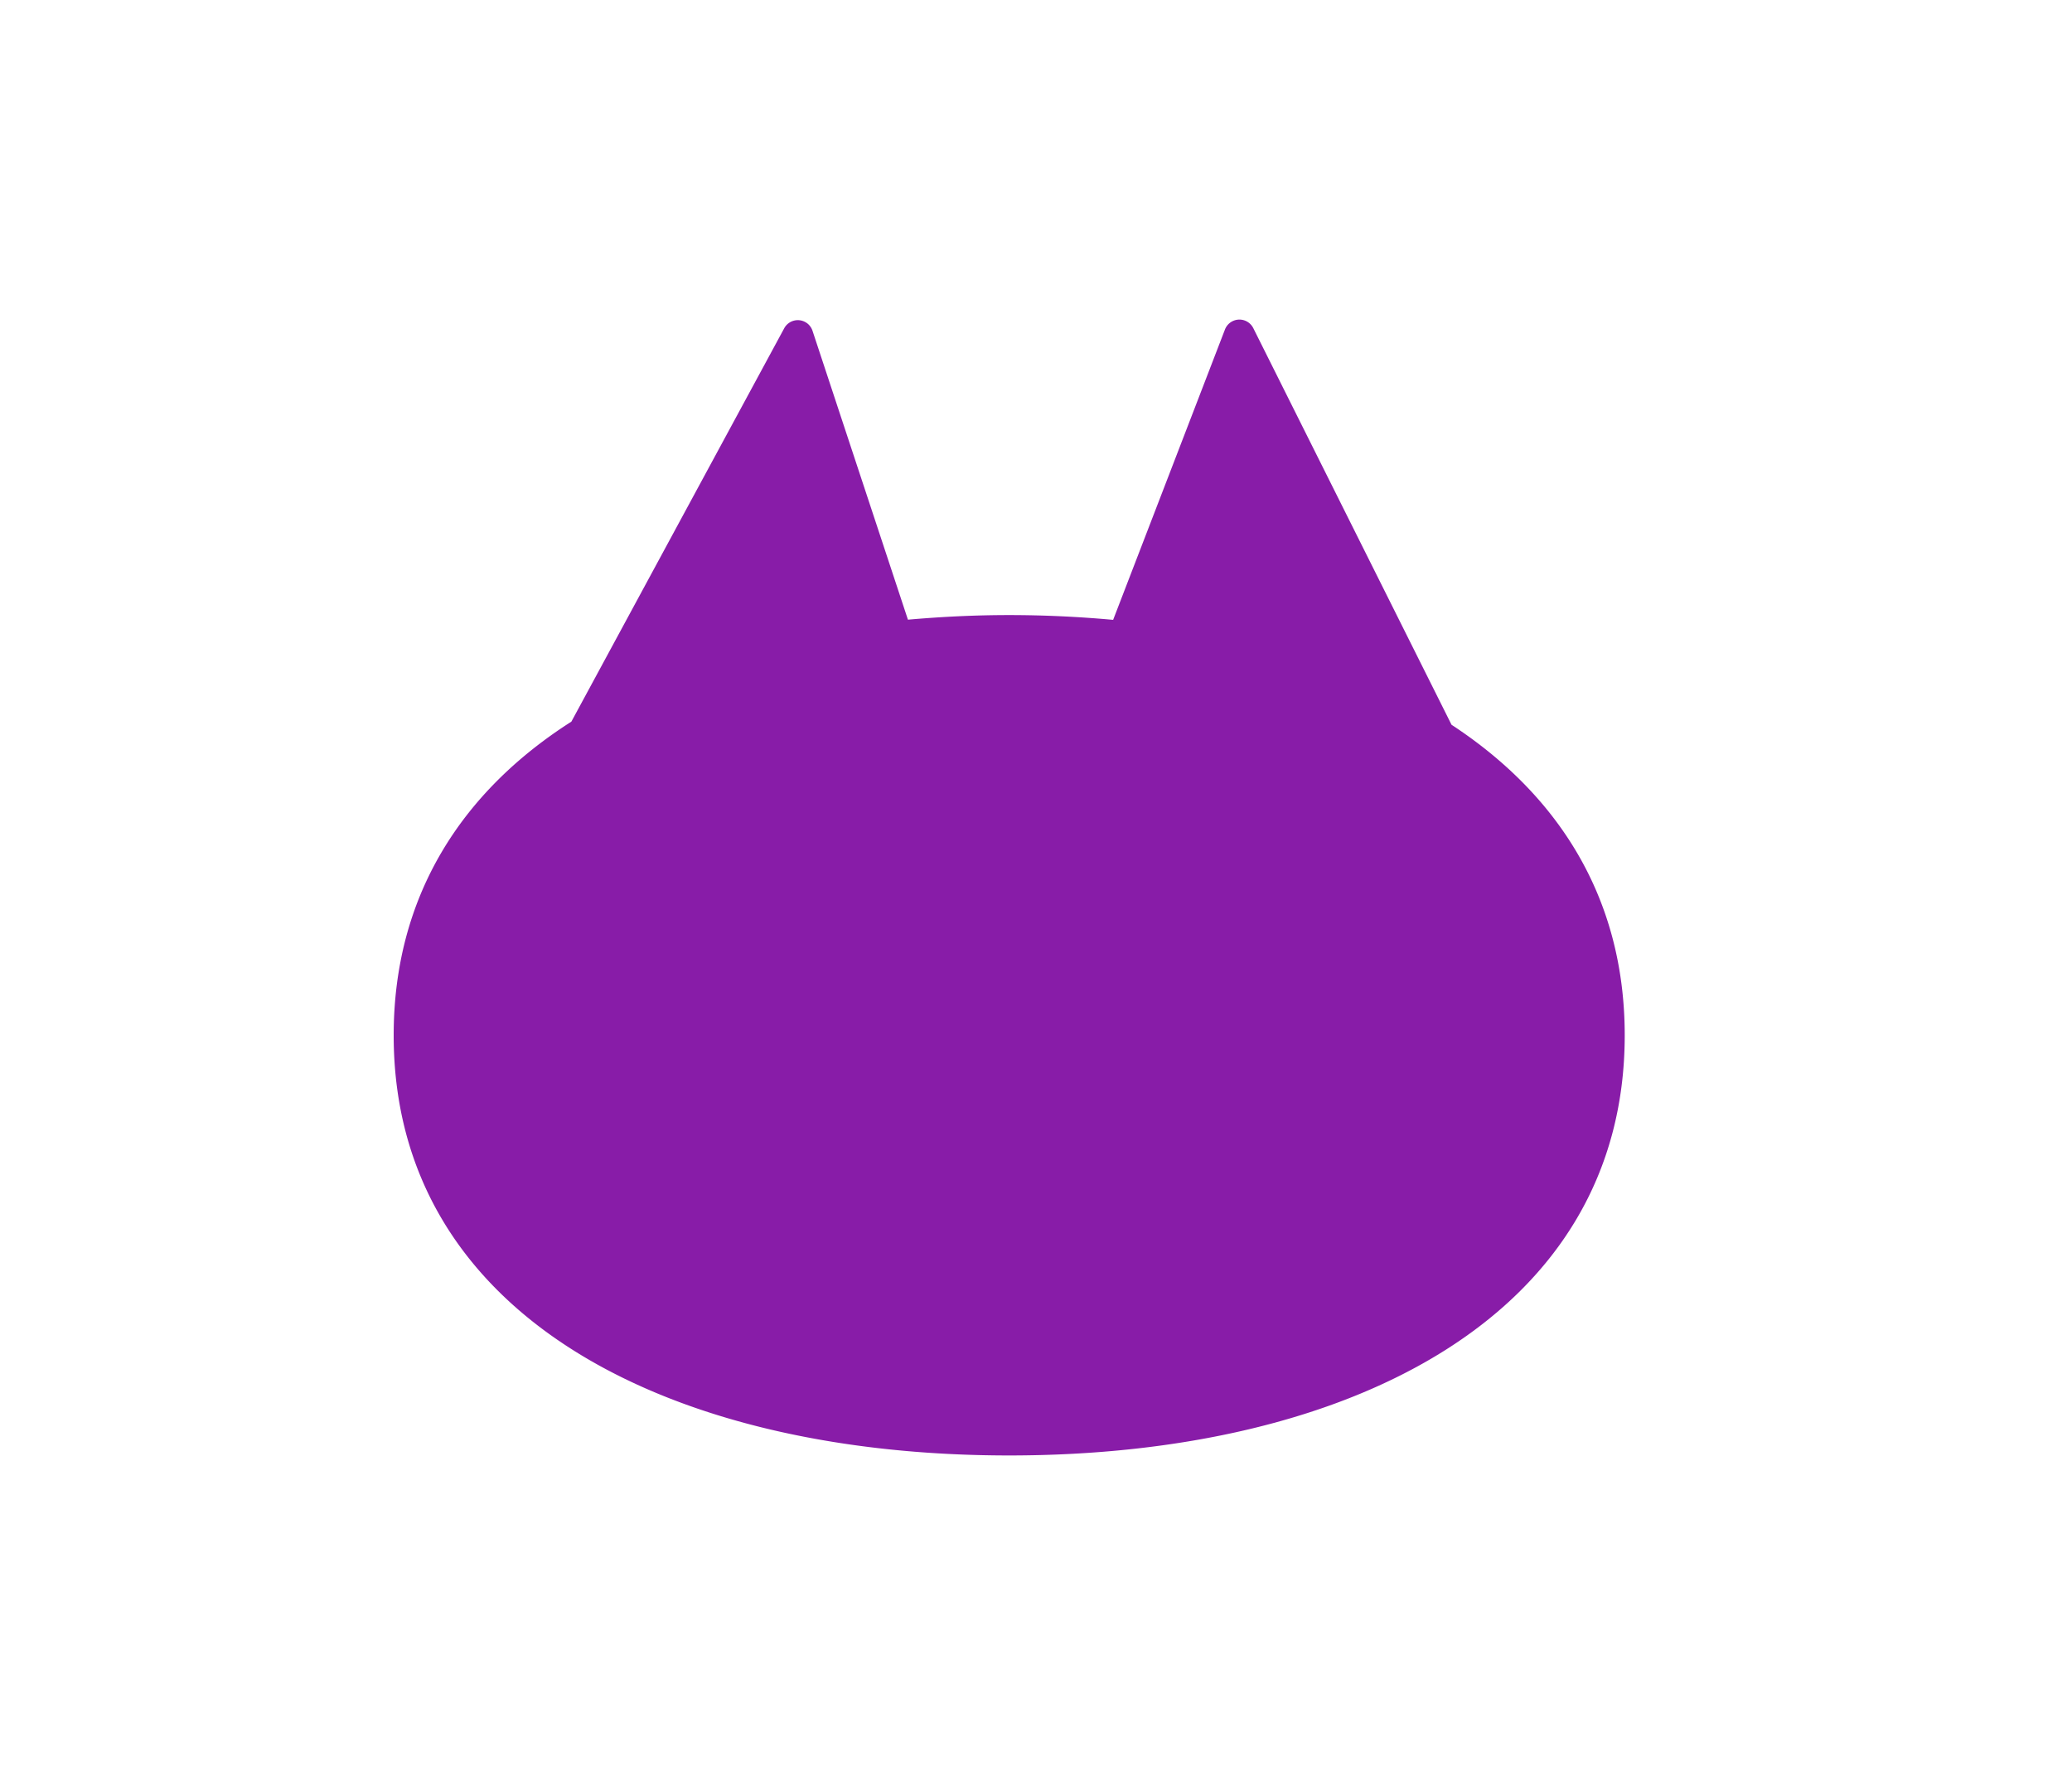 <?xml version="1.0" encoding="UTF-8" standalone="no"?>
<svg
   viewBox="0 0 84.426 72.731"
   version="1.1"
   id="svg23"
   sodipodi:docname="appicon-reaction.svg"
   inkscape:version="1.2 (dc2aedaf03, 2022-05-15)"
   width="84.426"
   height="72.731"
   xmlns:inkscape="http://www.inkscape.org/namespaces/inkscape"
   xmlns:sodipodi="http://sodipodi.sourceforge.net/DTD/sodipodi-0.dtd"
   xmlns="http://www.w3.org/2000/svg"
   xmlns:svg="http://www.w3.org/2000/svg">
  <defs
     id="defs27" />
  <sodipodi:namedview
     id="namedview25"
     pagecolor="#ffffff"
     bordercolor="#111111"
     borderopacity="1"
     inkscape:showpageshadow="0"
     inkscape:pageopacity="0"
     inkscape:pagecheckerboard="1"
     inkscape:deskcolor="#d1d1d1"
     showgrid="false"
     inkscape:zoom="8.2083333"
     inkscape:cx="14.741117"
     inkscape:cy="26.862944"
     inkscape:window-width="1920"
     inkscape:window-height="986"
     inkscape:window-x="-11"
     inkscape:window-y="-11"
     inkscape:window-maximized="1"
     inkscape:current-layer="svg23" />
  <path
     id="path19"
     d="m 50.71,13.059 a 0.632,0.632 0 0 0 -0.797,0.367 l -4.557,11.834 a 46.725,46.725 0 0 0 -4.236,-0.195 c -1.411,0 -2.784,0.07 -4.125,0.188 L 33.107,13.481 a 0.63,0.63 0 0 0 -1.154,-0.102 l -8.672,16.029 c -4.486,2.863 -7.24,7.129 -7.24,12.783 0,11.372 11.12,17.121 25.08,17.121 13.952,0 25.08,-5.749 25.08,-17.121 0,-5.584 -2.689,-9.794 -7.057,-12.656 L 51.066,13.371 a 0.632,0.632 0 0 0 -0.355,-0.312 z"
     inkscape:label="path19"
     style="display:inline;fill:#881ca8" />
</svg>
